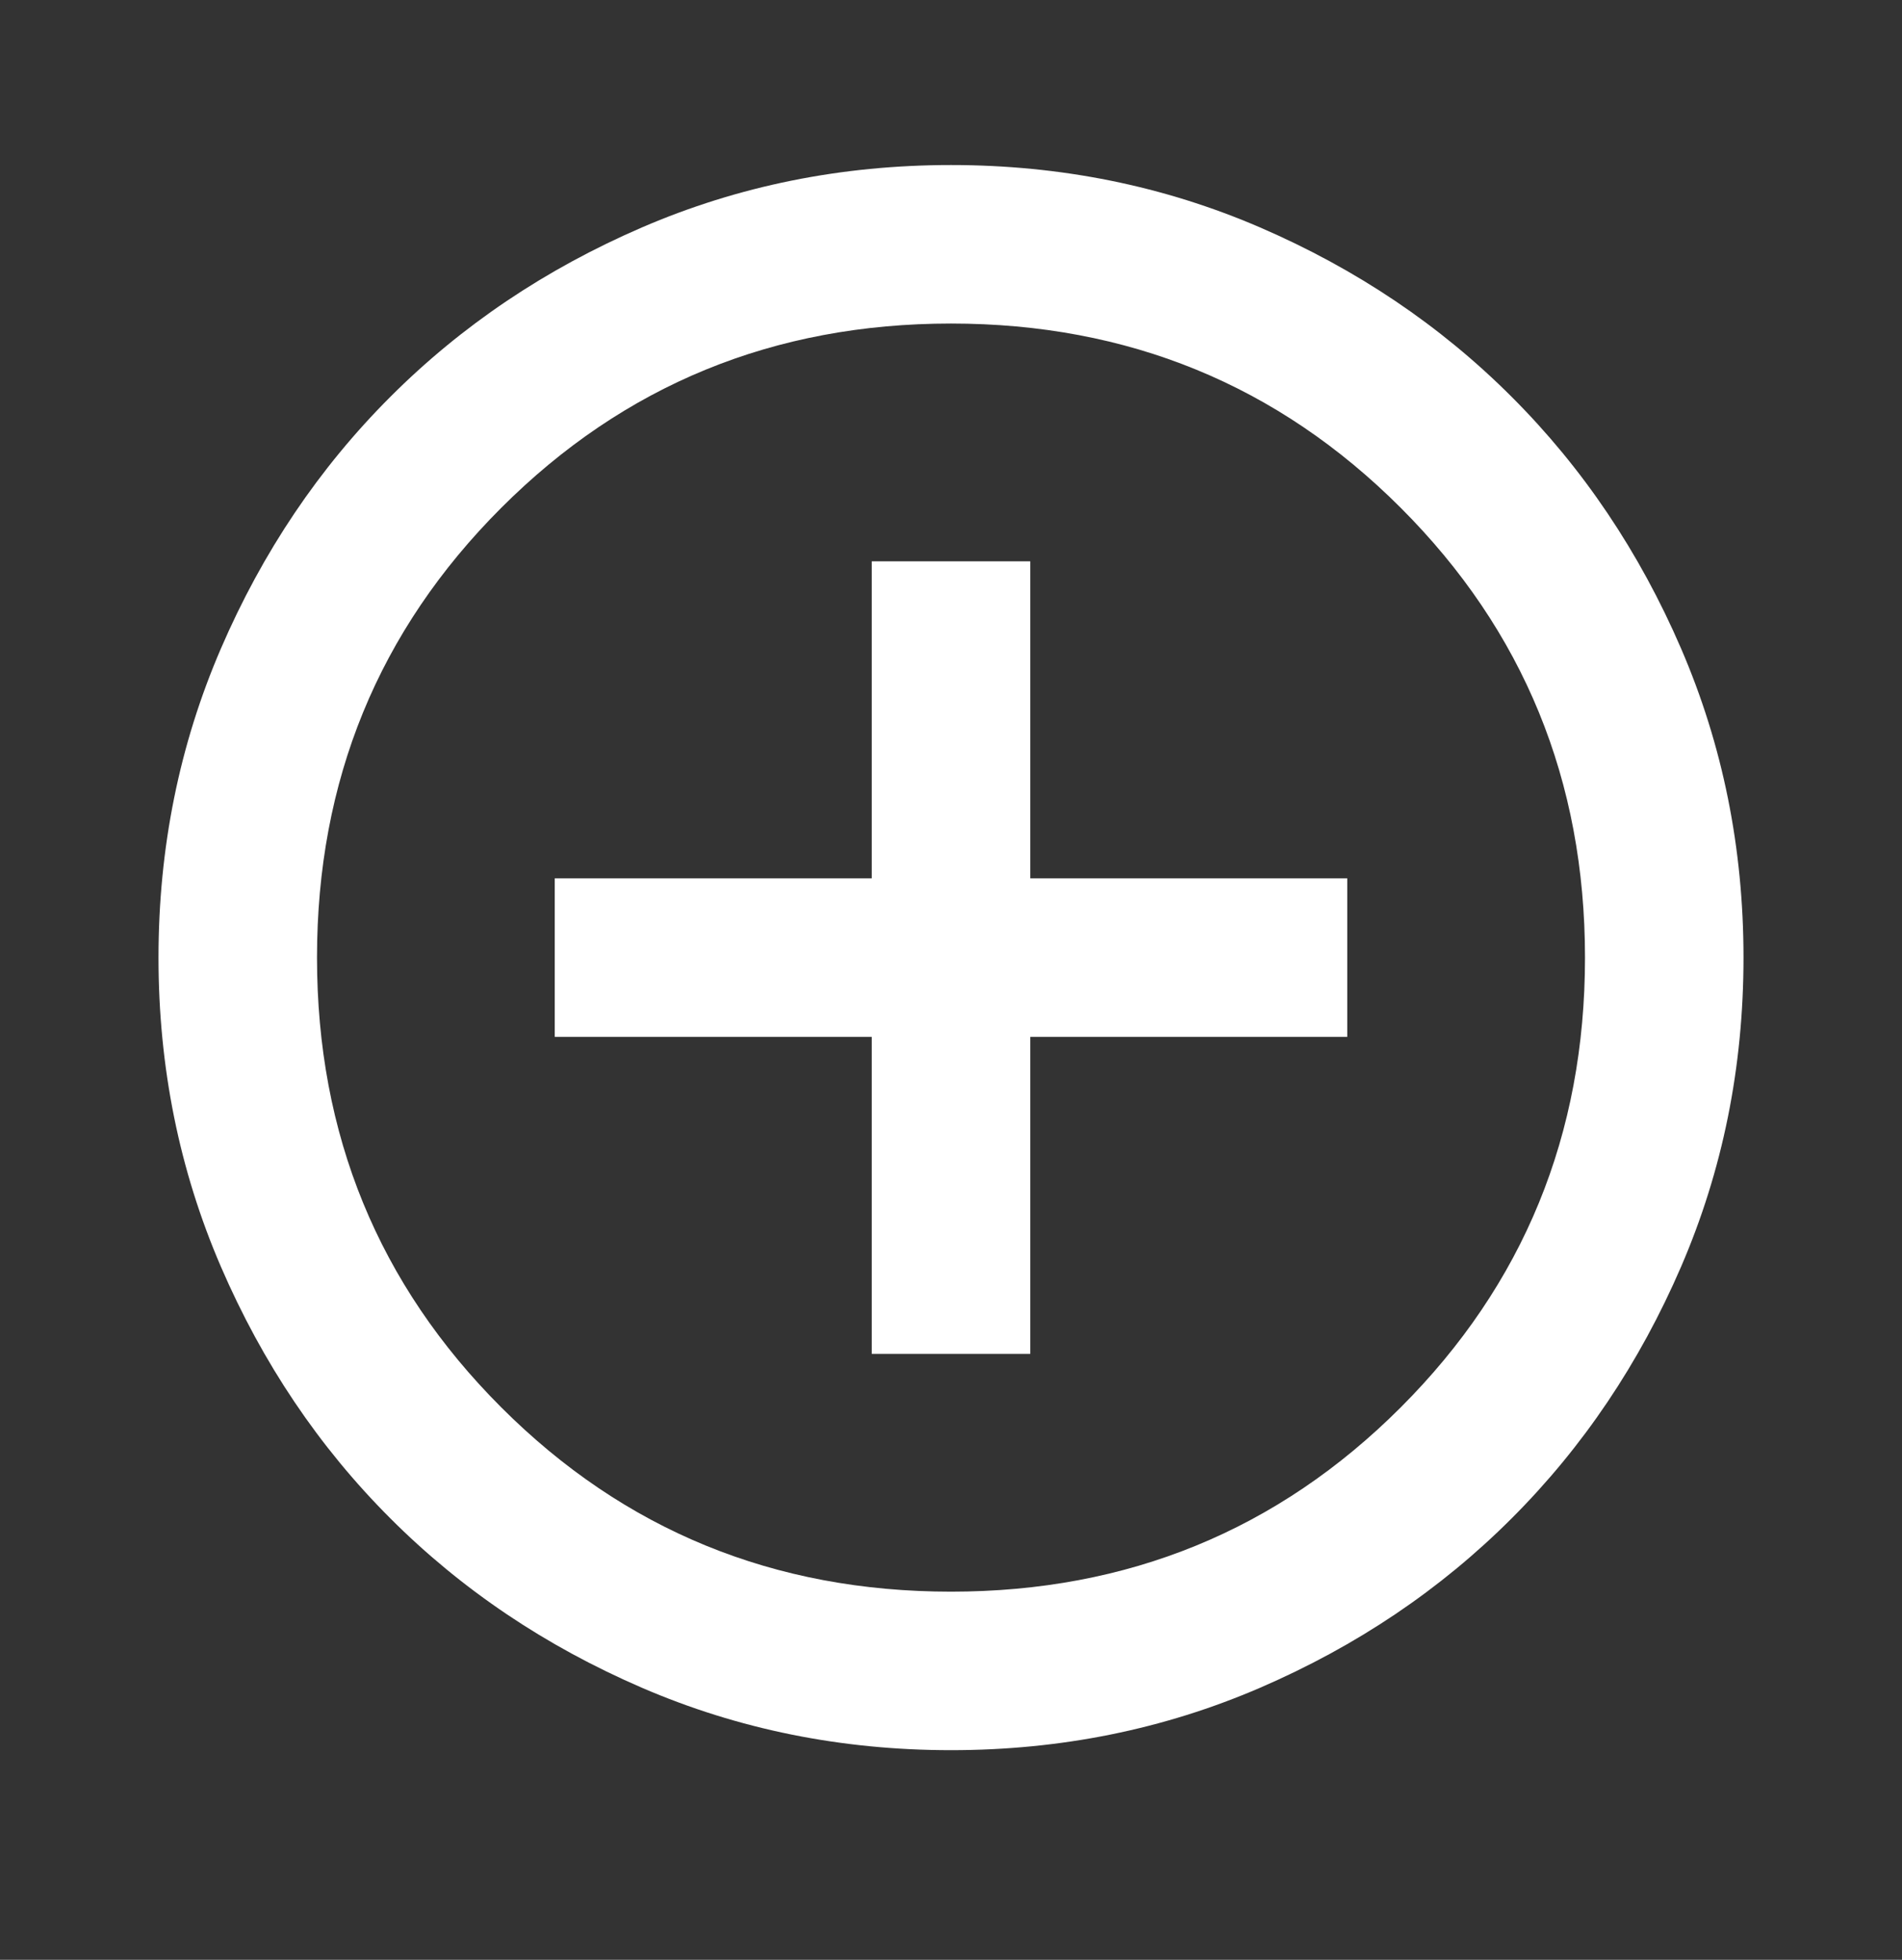<svg width="33" height="34" viewBox="0 0 33 34" fill="none" xmlns="http://www.w3.org/2000/svg">
<rect x="0" y="0" width="33" height="34" fill="#333333" stroke="none"/>
<mask id="mask0_78_986" style="mask-type:alpha" maskUnits="userSpaceOnUse" x="0" y="0" width="33" height="34">
<rect y="0.113" width="33" height="33" fill="#D9D9D9"/>
</mask>
<g mask="url(#mask0_78_986)">
<path d="M15.125 23.488H17.875V17.988H23.375V15.238H17.875V9.738H15.125V15.238H9.625V17.988H15.125V23.488ZM16.5 30.363C14.598 30.363 12.81 30.002 11.137 29.28C9.465 28.558 8.009 27.579 6.772 26.341C5.534 25.104 4.555 23.648 3.833 21.976C3.111 20.303 2.75 18.515 2.75 16.613C2.75 14.711 3.111 12.924 3.833 11.251C4.555 9.578 5.534 8.122 6.772 6.885C8.009 5.647 9.465 4.668 11.137 3.946C12.81 3.224 14.598 2.863 16.5 2.863C18.402 2.863 20.19 3.224 21.863 3.946C23.535 4.668 24.991 5.647 26.228 6.885C27.466 8.122 28.445 9.578 29.167 11.251C29.889 12.924 30.25 14.711 30.25 16.613C30.25 18.515 29.889 20.303 29.167 21.976C28.445 23.648 27.466 25.104 26.228 26.341C24.991 27.579 23.535 28.558 21.863 29.28C20.19 30.002 18.402 30.363 16.5 30.363ZM16.5 27.613C19.571 27.613 22.172 26.547 24.303 24.416C26.434 22.285 27.5 19.684 27.5 16.613C27.5 13.542 26.434 10.941 24.303 8.81C22.172 6.679 19.571 5.613 16.5 5.613C13.429 5.613 10.828 6.679 8.697 8.81C6.566 10.941 5.5 13.542 5.5 16.613C5.5 19.684 6.566 22.285 8.697 24.416C10.828 26.547 13.429 27.613 16.5 27.613Z" fill="white"/>
</g>
</svg>
